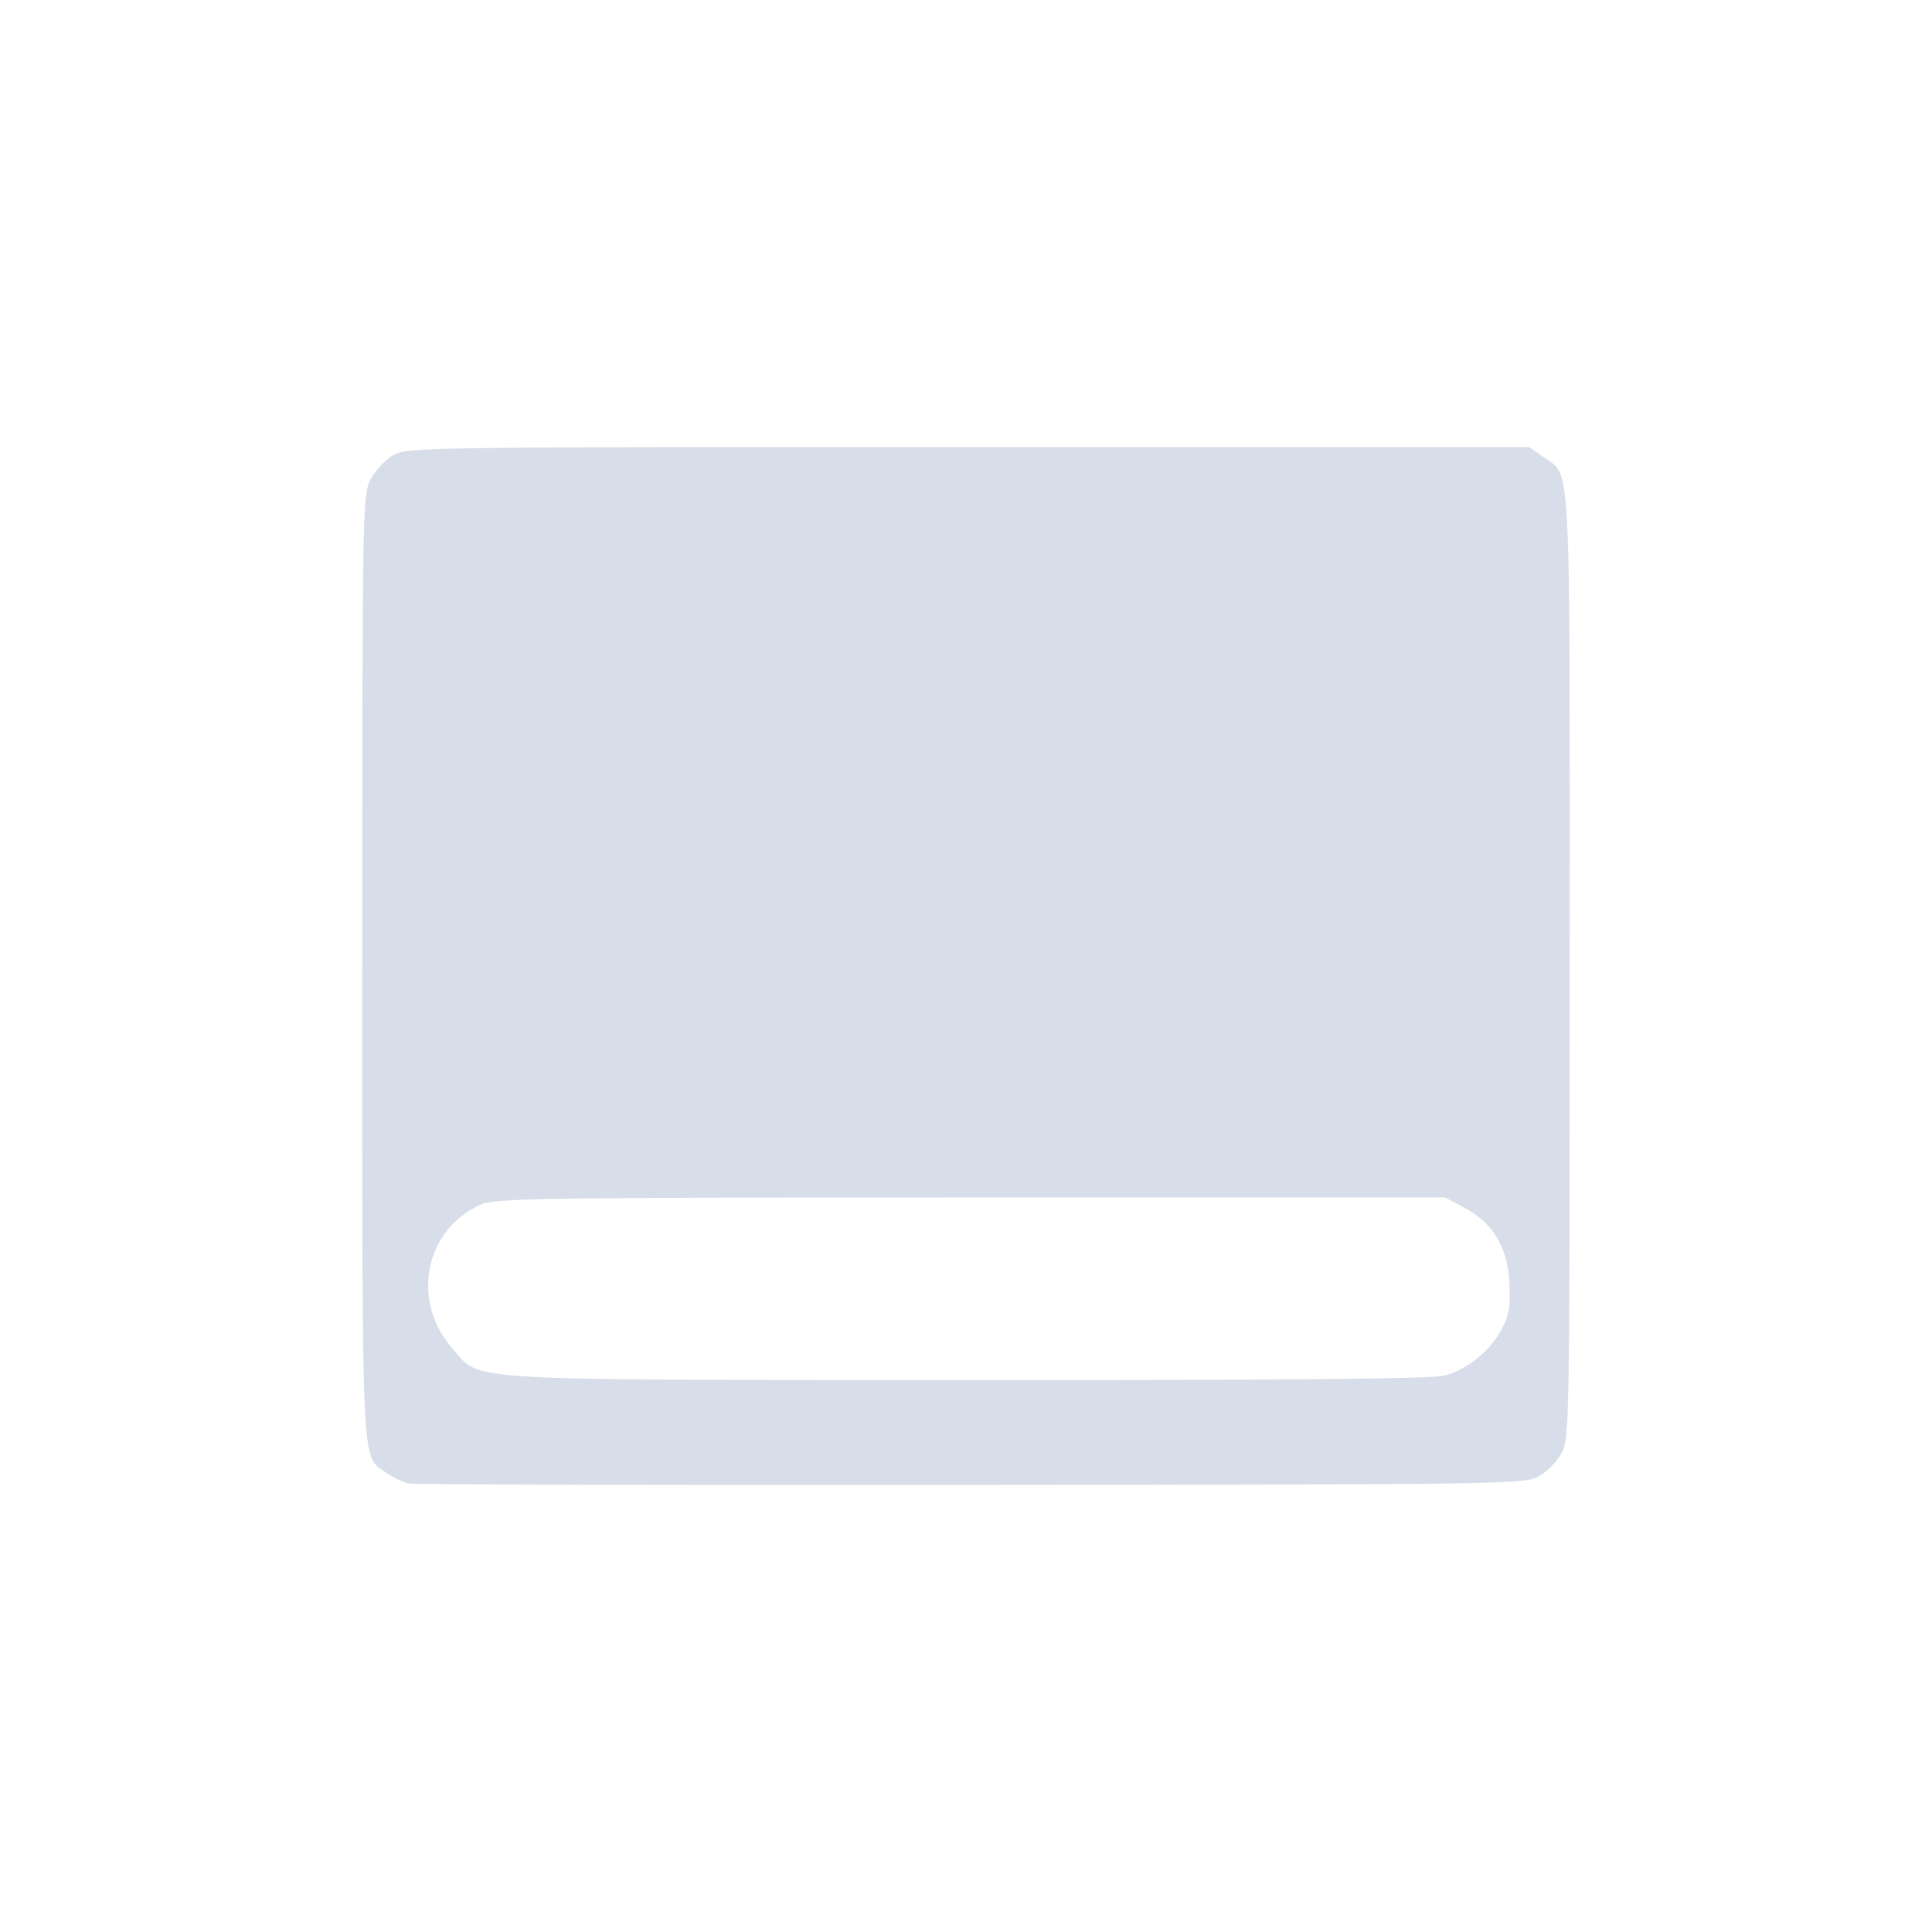 <?xml version='1.0' encoding='UTF-8'?>
<svg xmlns:inkscape="http://www.inkscape.org/namespaces/inkscape" xmlns:sodipodi="http://sodipodi.sourceforge.net/DTD/sodipodi-0.dtd" xmlns="http://www.w3.org/2000/svg" xmlns:svg="http://www.w3.org/2000/svg" xmlns:rdf="http://www.w3.org/1999/02/22-rdf-syntax-ns#" xmlns:cc="http://creativecommons.org/ns#" xmlns:dc="http://purl.org/dc/elements/1.1/" width="64" height="64" version="1.1" viewBox="0 0 16.933 16.933" id="svg7" sodipodi:docname="user-desktop.svg" inkscape:version="1.4.2 (ebf0e940d0, 2025-05-08)">
  <sodipodi:namedview id="namedview7" pagecolor="#9c4444" bordercolor="#000000" borderopacity="0.25" inkscape:showpageshadow="2" inkscape:pageopacity="0.0" inkscape:pagecheckerboard="0" inkscape:deskcolor="#d1d1d1" inkscape:zoom="6.15625" inkscape:cx="15.837563" inkscape:cy="29.64467" inkscape:window-width="1183" inkscape:window-height="941" inkscape:window-x="0" inkscape:window-y="0" inkscape:window-maximized="0" inkscape:current-layer="svg7" showgrid="false"/>
  <defs id="defs2">
    <style id="current-color-scheme" type="text/css">.ColorScheme-Text {color:#d8dee9} .ColorScheme-Highlight {color:#3b4252}</style>
  </defs>
  <path style="fill:currentColor;fill-opacity:1;stroke:none;stroke-width:0.324;stroke-dasharray:none;stroke-dashoffset:2.2;stroke-opacity:0.3" d="M 3.585,13.002 C 3.534,12.992 3.446,12.951 3.389,12.91 3.163,12.749 3.175,13.007 3.175,8.483 c 0,-3.997 0.002,-4.144 0.071,-4.278 C 3.285,4.129 3.373,4.033 3.442,3.992 3.565,3.919 3.633,3.918 8.485,3.918 h 4.919 l 0.122,0.087 c 0.248,0.177 0.232,-0.12 0.232,4.449 0,3.975 -0.003,4.153 -0.069,4.278 -0.038,0.071 -0.126,0.163 -0.196,0.204 -0.124,0.073 -0.197,0.075 -4.97,0.079 -2.664,0.003 -4.886,-0.003 -4.937,-0.013 z m 9.071,-0.945 c 0.203,-0.051 0.41,-0.22 0.51,-0.416 0.062,-0.121 0.074,-0.202 0.063,-0.405 -0.017,-0.308 -0.147,-0.521 -0.4,-0.654 l -0.164,-0.087 H 8.515 c -3.662,0 -4.166,0.007 -4.288,0.058 -0.501,0.209 -0.633,0.844 -0.262,1.265 0.256,0.291 -0.009,0.275 4.513,0.277 2.78,0.002 4.067,-0.01 4.178,-0.038 z" id="path90" class="ColorScheme-Text"/>
</svg>
